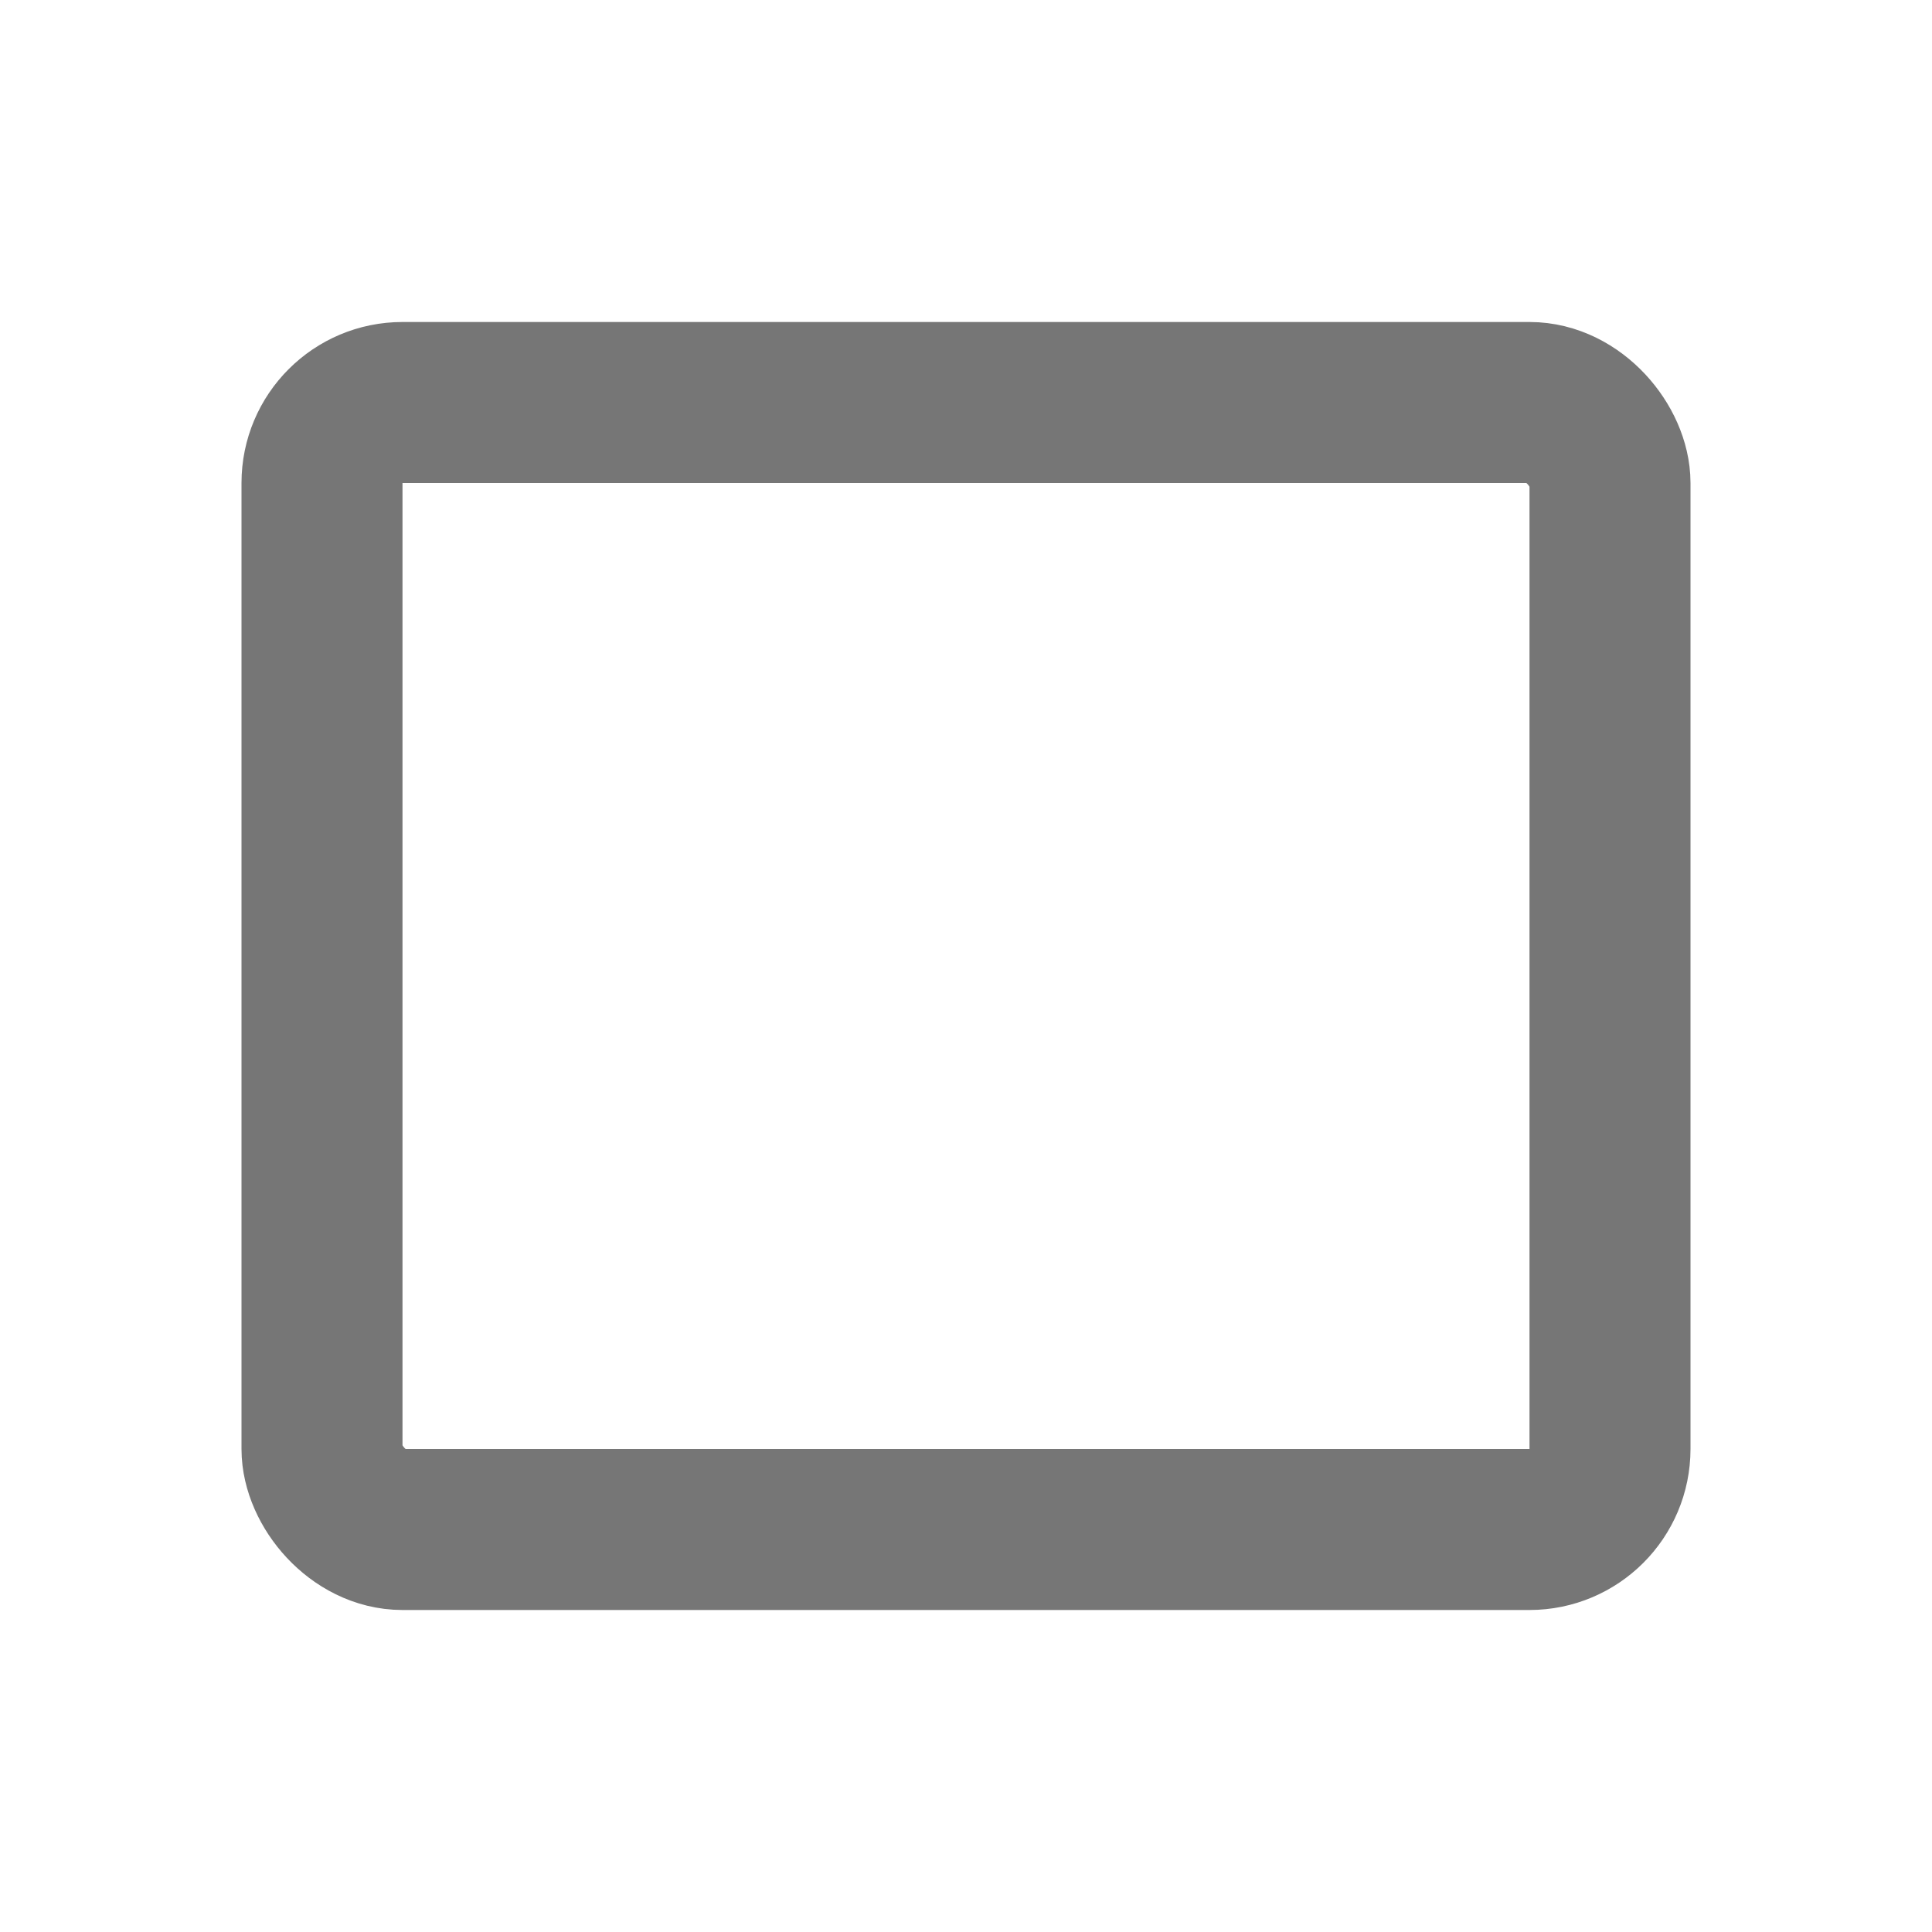 <svg xmlns="http://www.w3.org/2000/svg" width="24" height="24" viewBox="0 0 24 24">
  <g id="그룹_38929" data-name="그룹 38929" transform="translate(-11.2 -9.1)">
    <rect id="사각형_37978-2" data-name="사각형 37978-2" width="24" height="24" transform="translate(11.2 9.1)" fill="none"/>
    <g id="사각형_37977-2" data-name="사각형 37977-2">
      <rect id="사각형_38761" data-name="사각형 38761" width="18" height="16" rx="2" transform="translate(14.2 13.1)" fill="none"/>
      <rect id="사각형_38762" data-name="사각형 38762" width="16" height="14" rx="1" transform="translate(15.2 14.1)" fill="none" stroke="#767676" stroke-width="2"/>
    </g>
  </g>
</svg>
